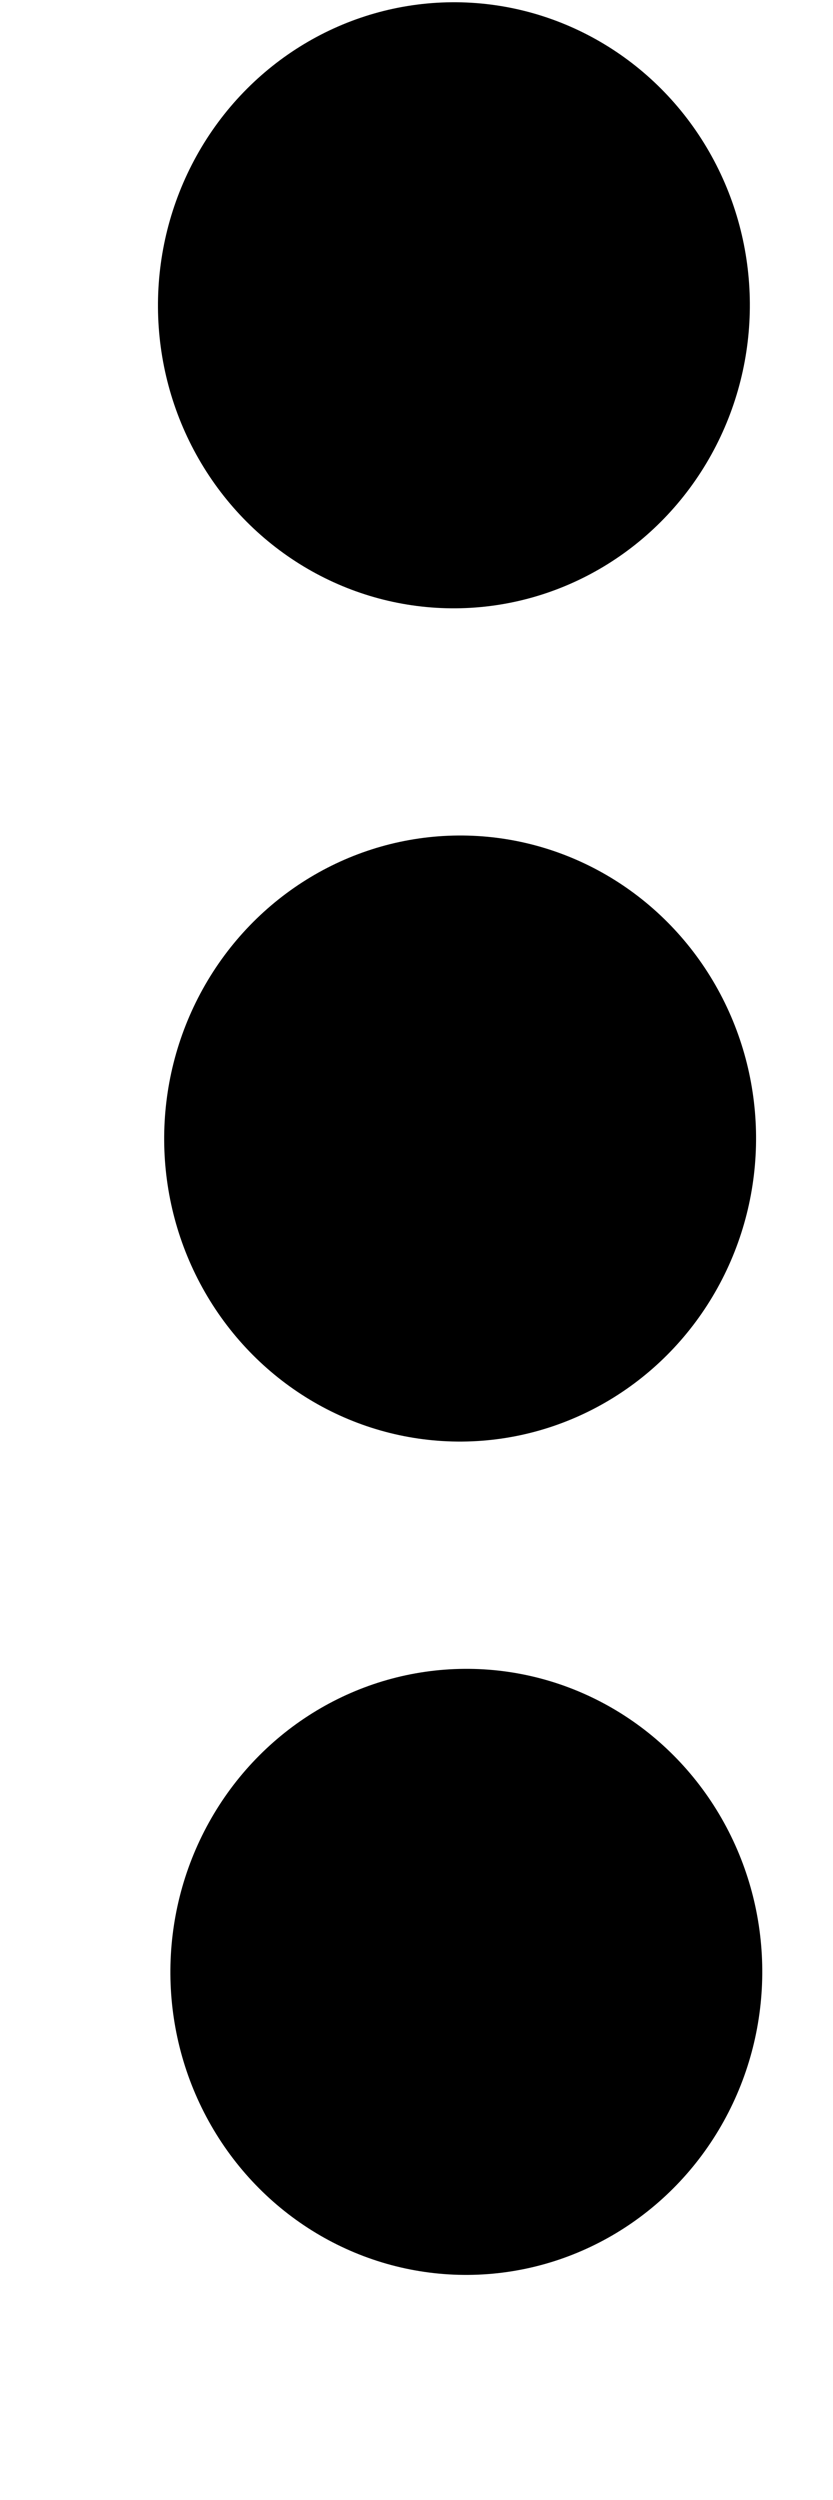 <svg width="11" height="33" viewBox="0 0 11 33" fill="none" xmlns="http://www.w3.org/2000/svg">
<ellipse cx="4" cy="3.908" rx="4" ry="3.908" transform="matrix(-0.007 -1 1 -0.008 2.278 30.06)" fill="black"/>
<ellipse cx="4" cy="3.908" rx="4" ry="3.908" transform="matrix(-0.007 -1 1 -0.008 2.114 8.061)" fill="black"/>
<ellipse cx="4" cy="3.908" rx="4" ry="3.908" transform="matrix(-0.007 -1 1 -0.008 2.196 19.06)" fill="black"/>
</svg>

